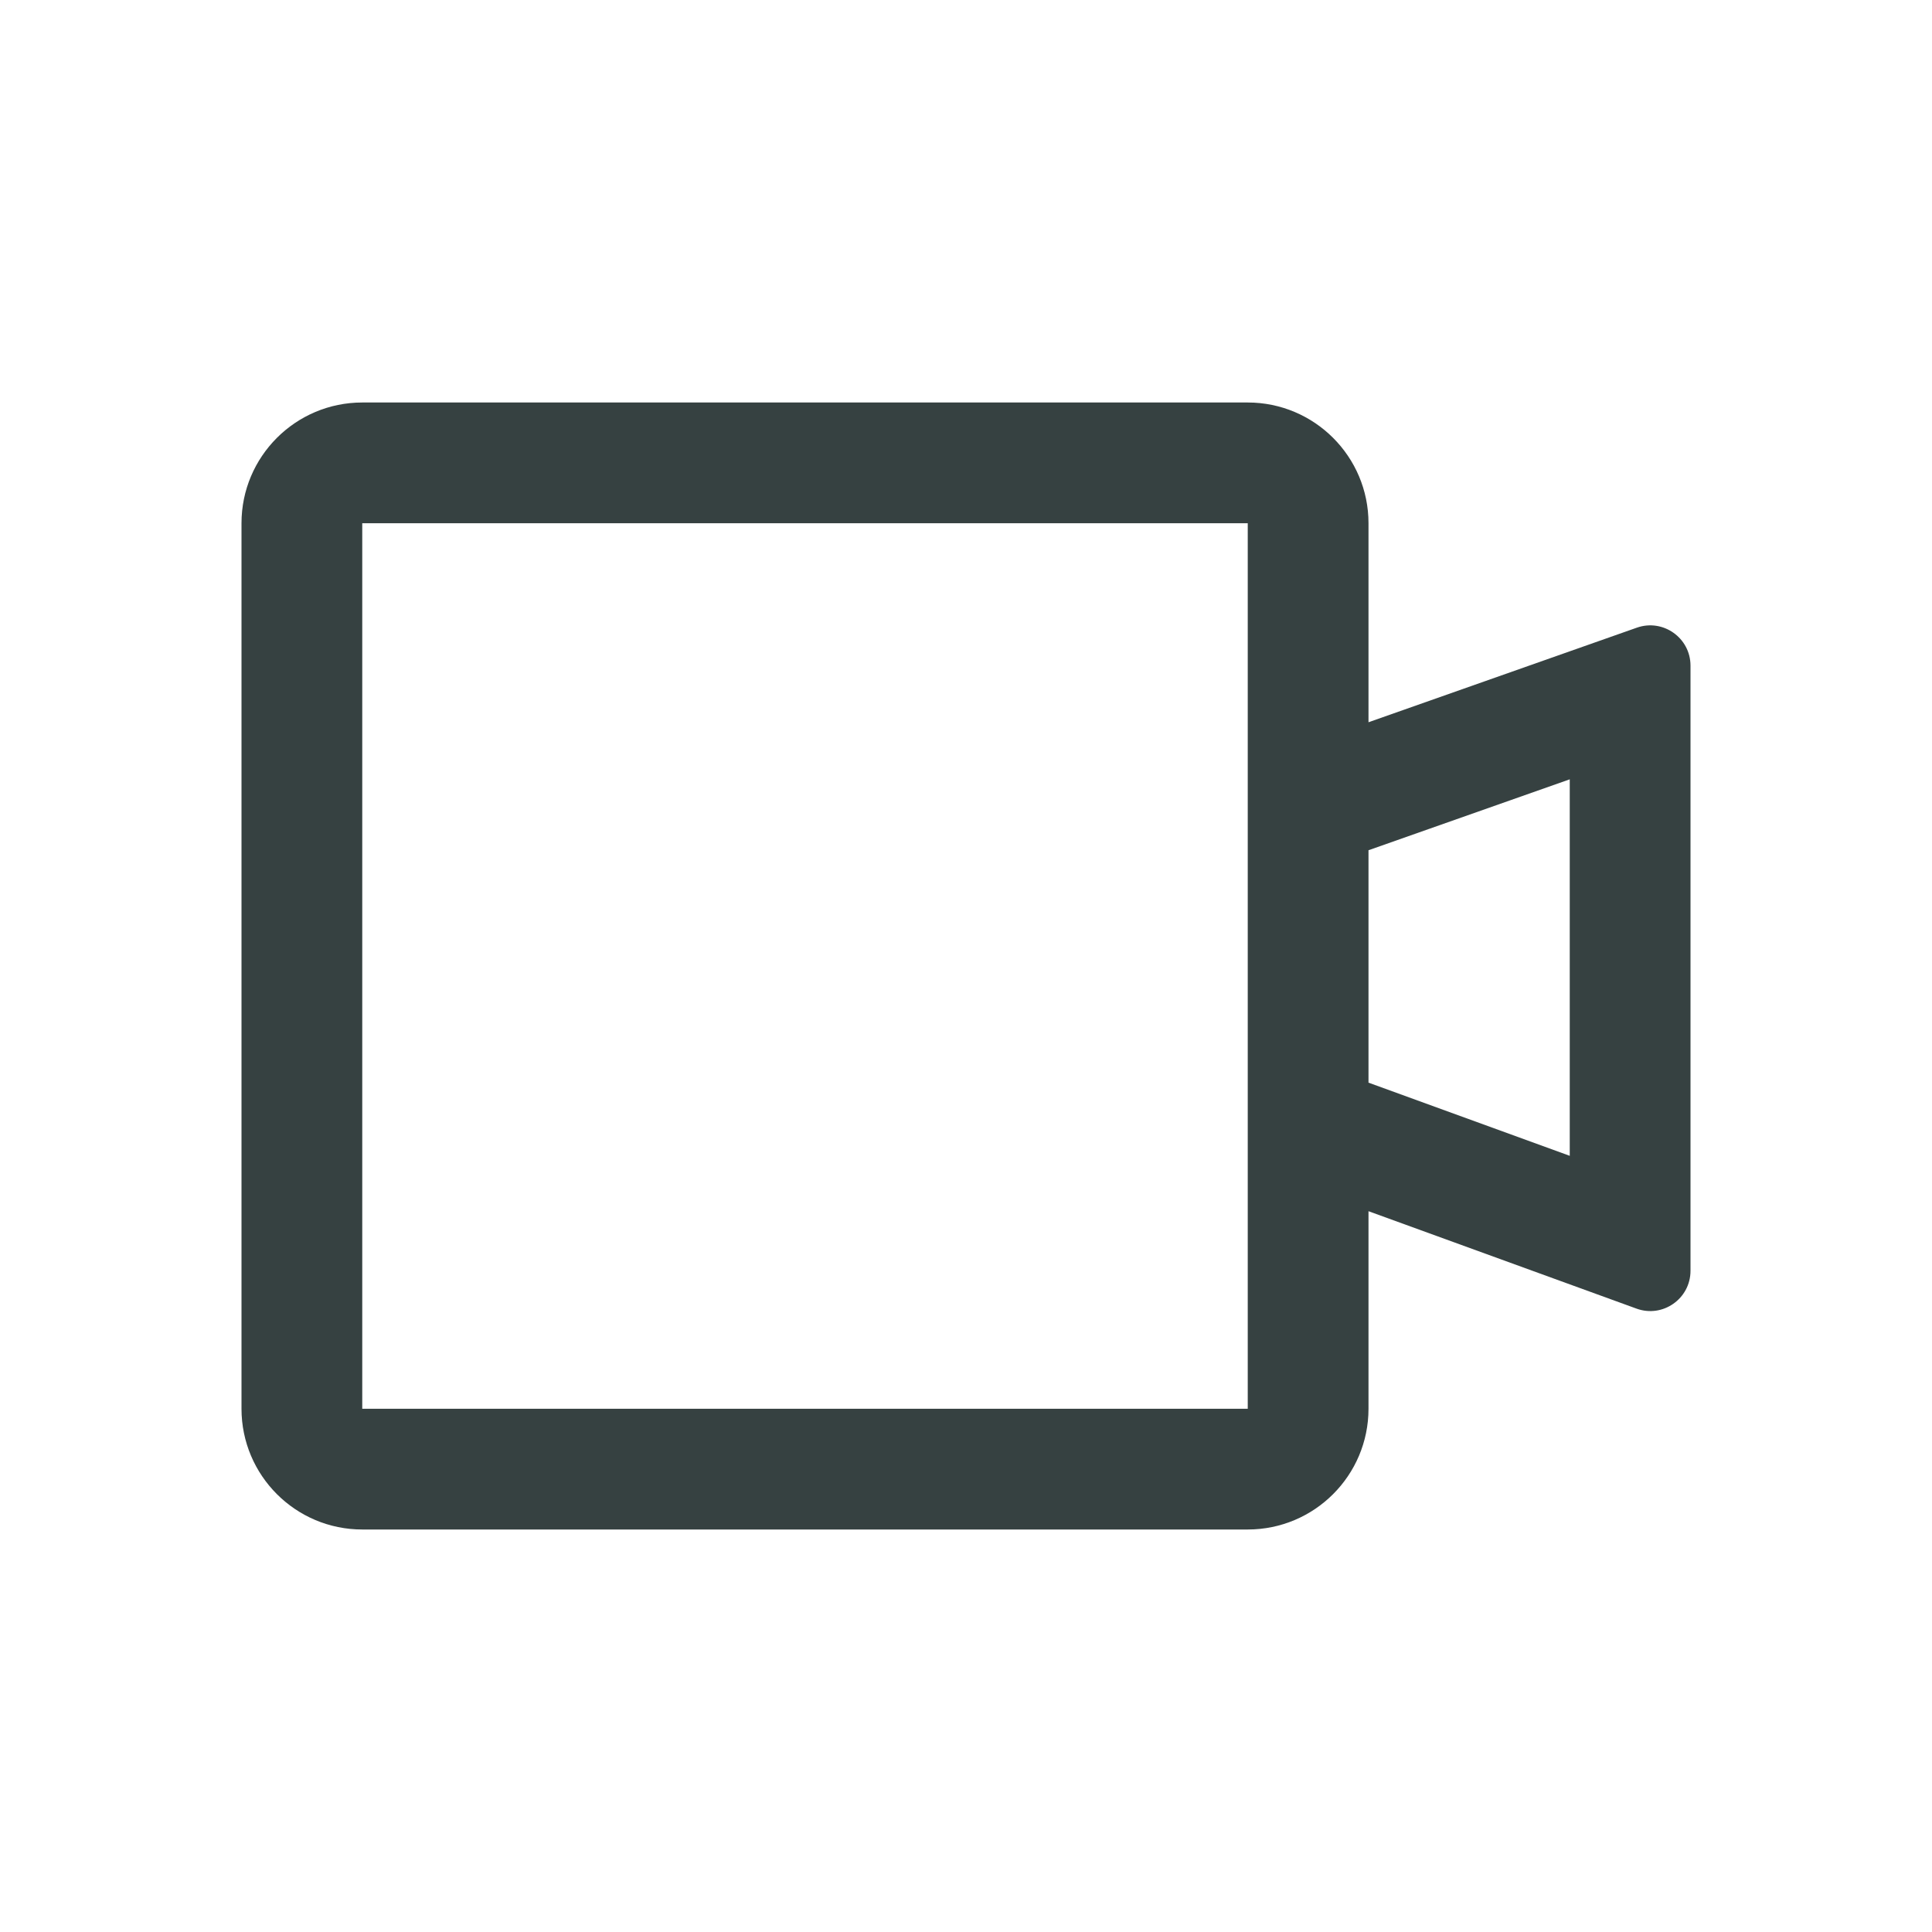 <svg width="24" height="24" viewBox="0 0 24 24" fill="none" xmlns="http://www.w3.org/2000/svg">
<path fill-rule="evenodd" clip-rule="evenodd" d="M17 15.046V17.5C17 18.328 16.328 19 15.5 19H4.5C3.672 19 3 18.328 3 17.5V6.5C3 5.672 3.672 5 4.5 5H15.5C16.328 5 17 5.672 17 6.5V8.972L20.334 7.797C20.659 7.683 21 7.924 21 8.269V15.786C21 16.133 20.655 16.375 20.329 16.256L17 15.046ZM4.5 6.5H15.5V17.5H4.5L4.5 6.5ZM17 13.449L19.5 14.358V9.681L17 10.562V13.449Z" fill="#364141"/>
</svg>
